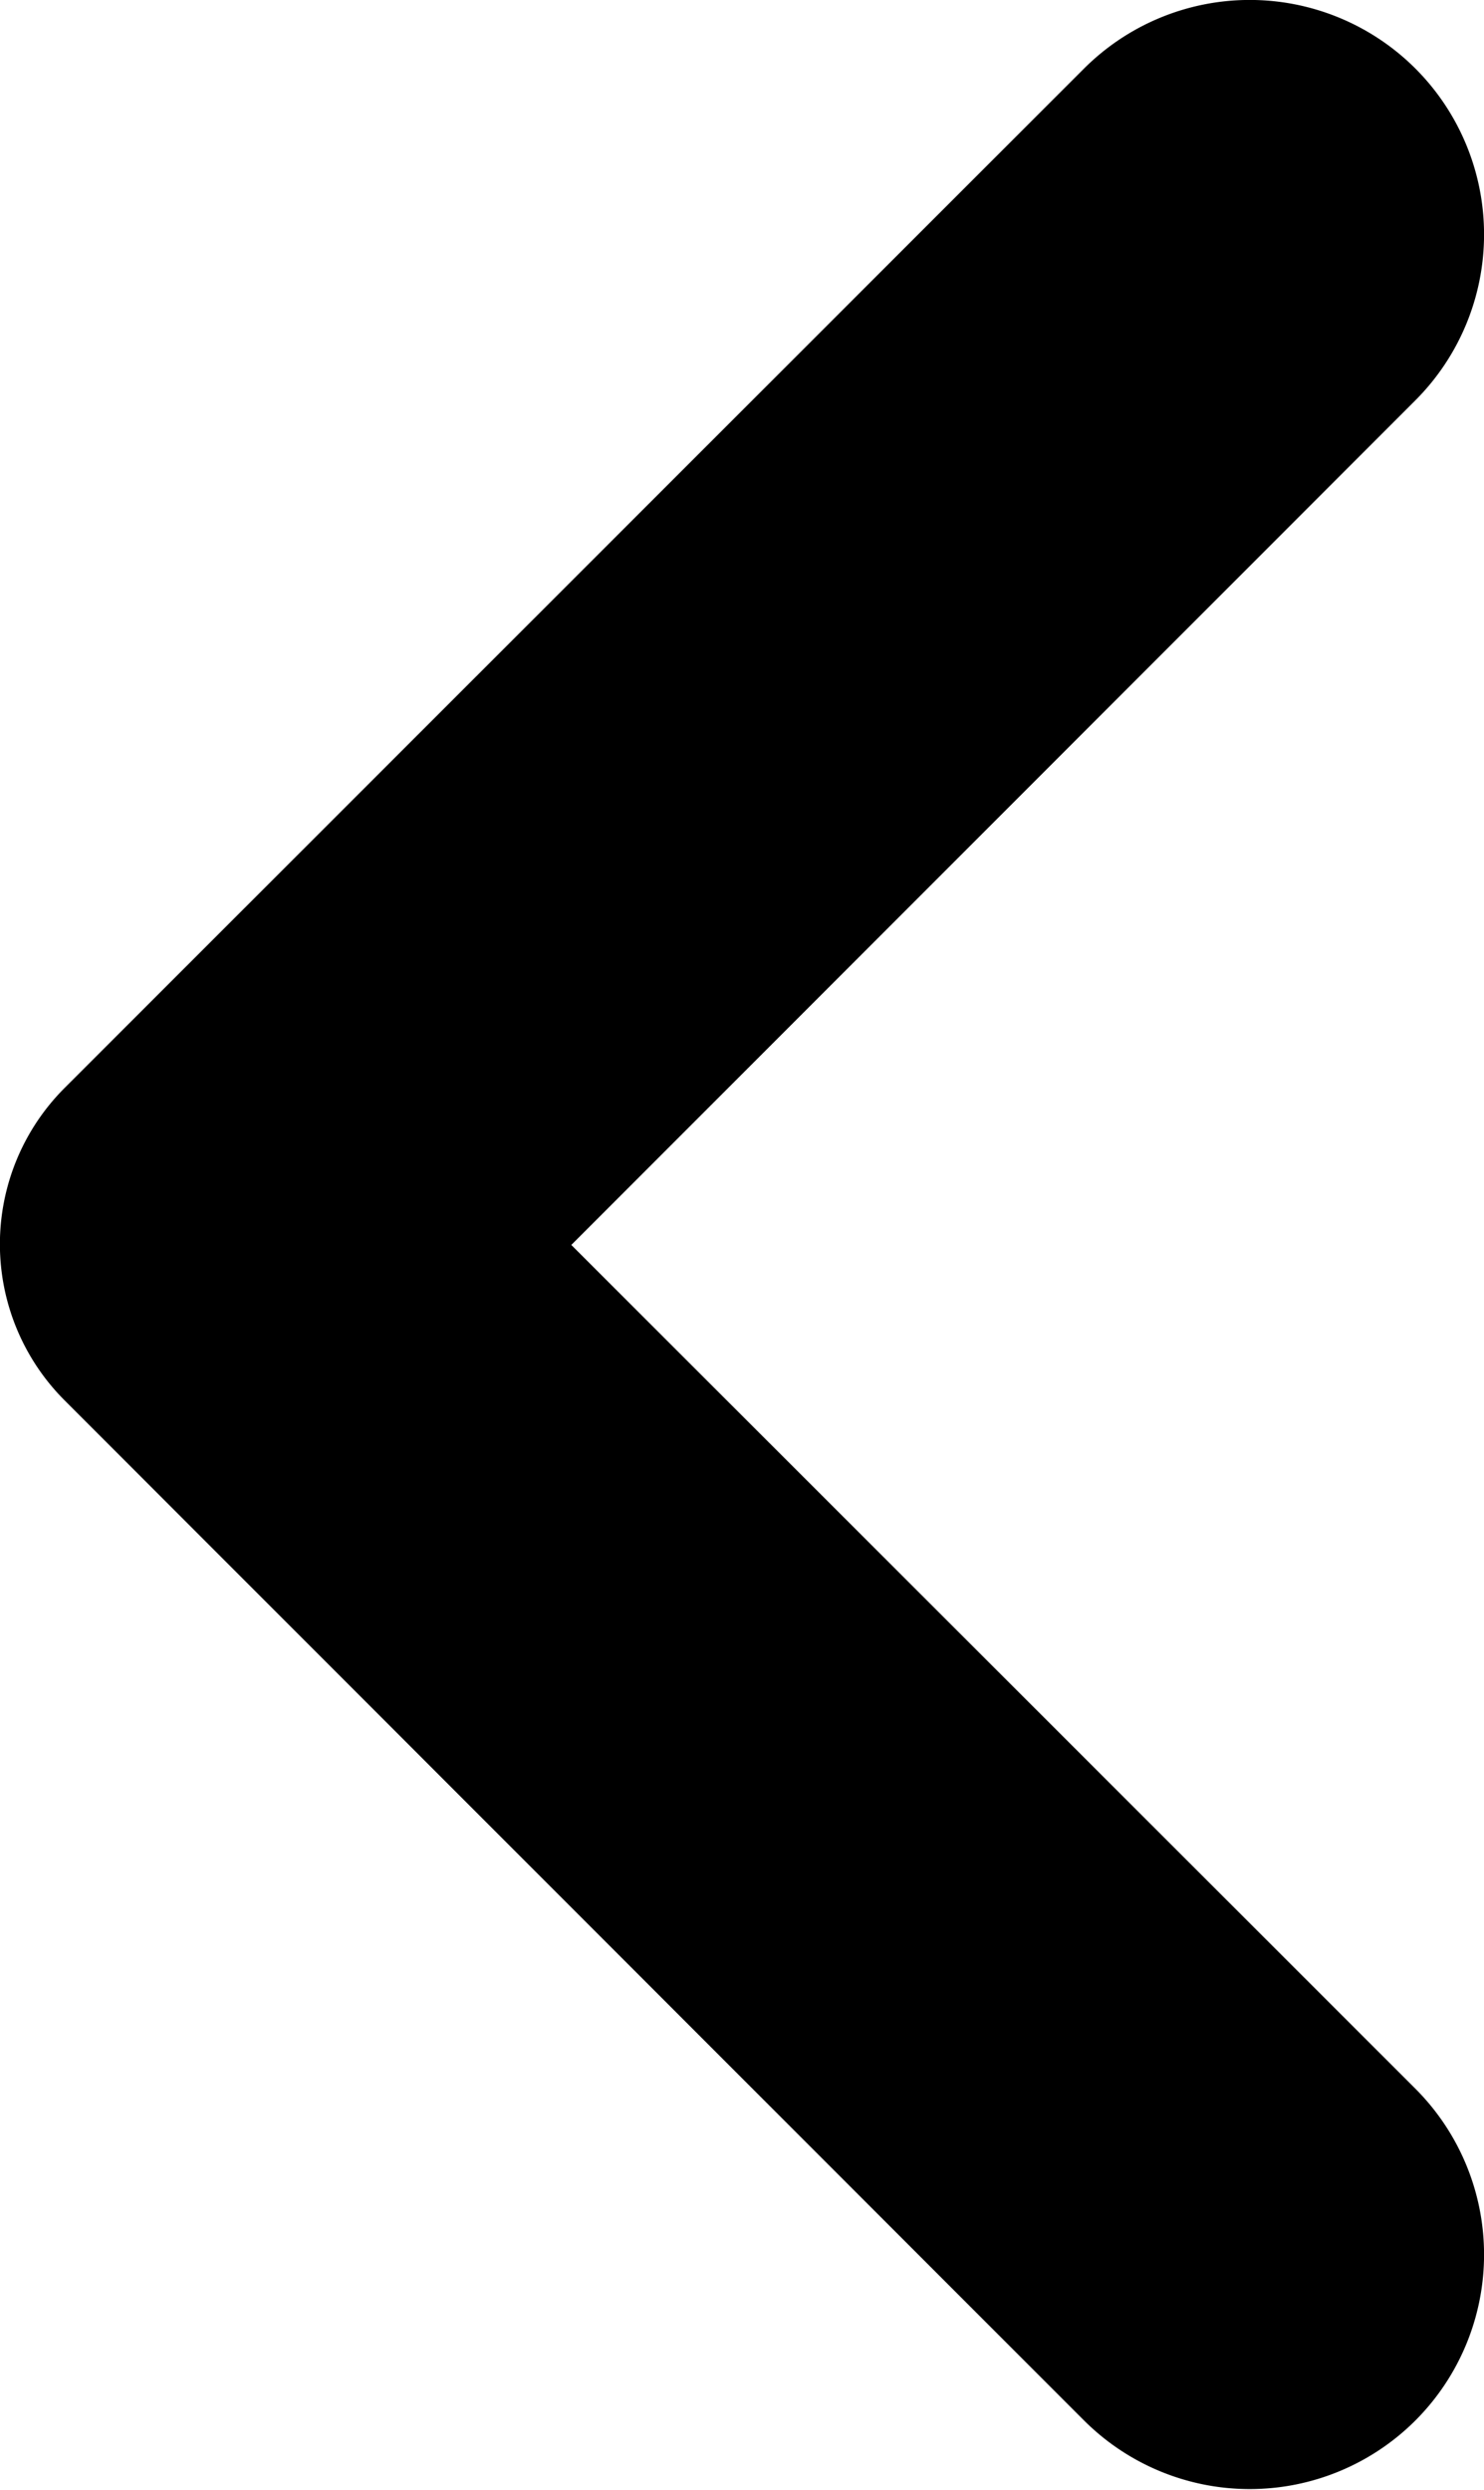 <svg xmlns="http://www.w3.org/2000/svg" width="8.507" height="14.263" viewBox="0 0 8.507 14.263">
  <path id="icons8-back" d="M10.618,13.5l4.839-4.839a1.344,1.344,0,0,0,0-1.9h0a1.344,1.344,0,0,0-1.9,0L7.714,12.6a1.265,1.265,0,0,0,0,1.791l5.843,5.843a1.344,1.344,0,0,0,1.9,0h0a1.344,1.344,0,0,0,0-1.9Z" transform="translate(-7.343 -6.368)"/>
</svg>
